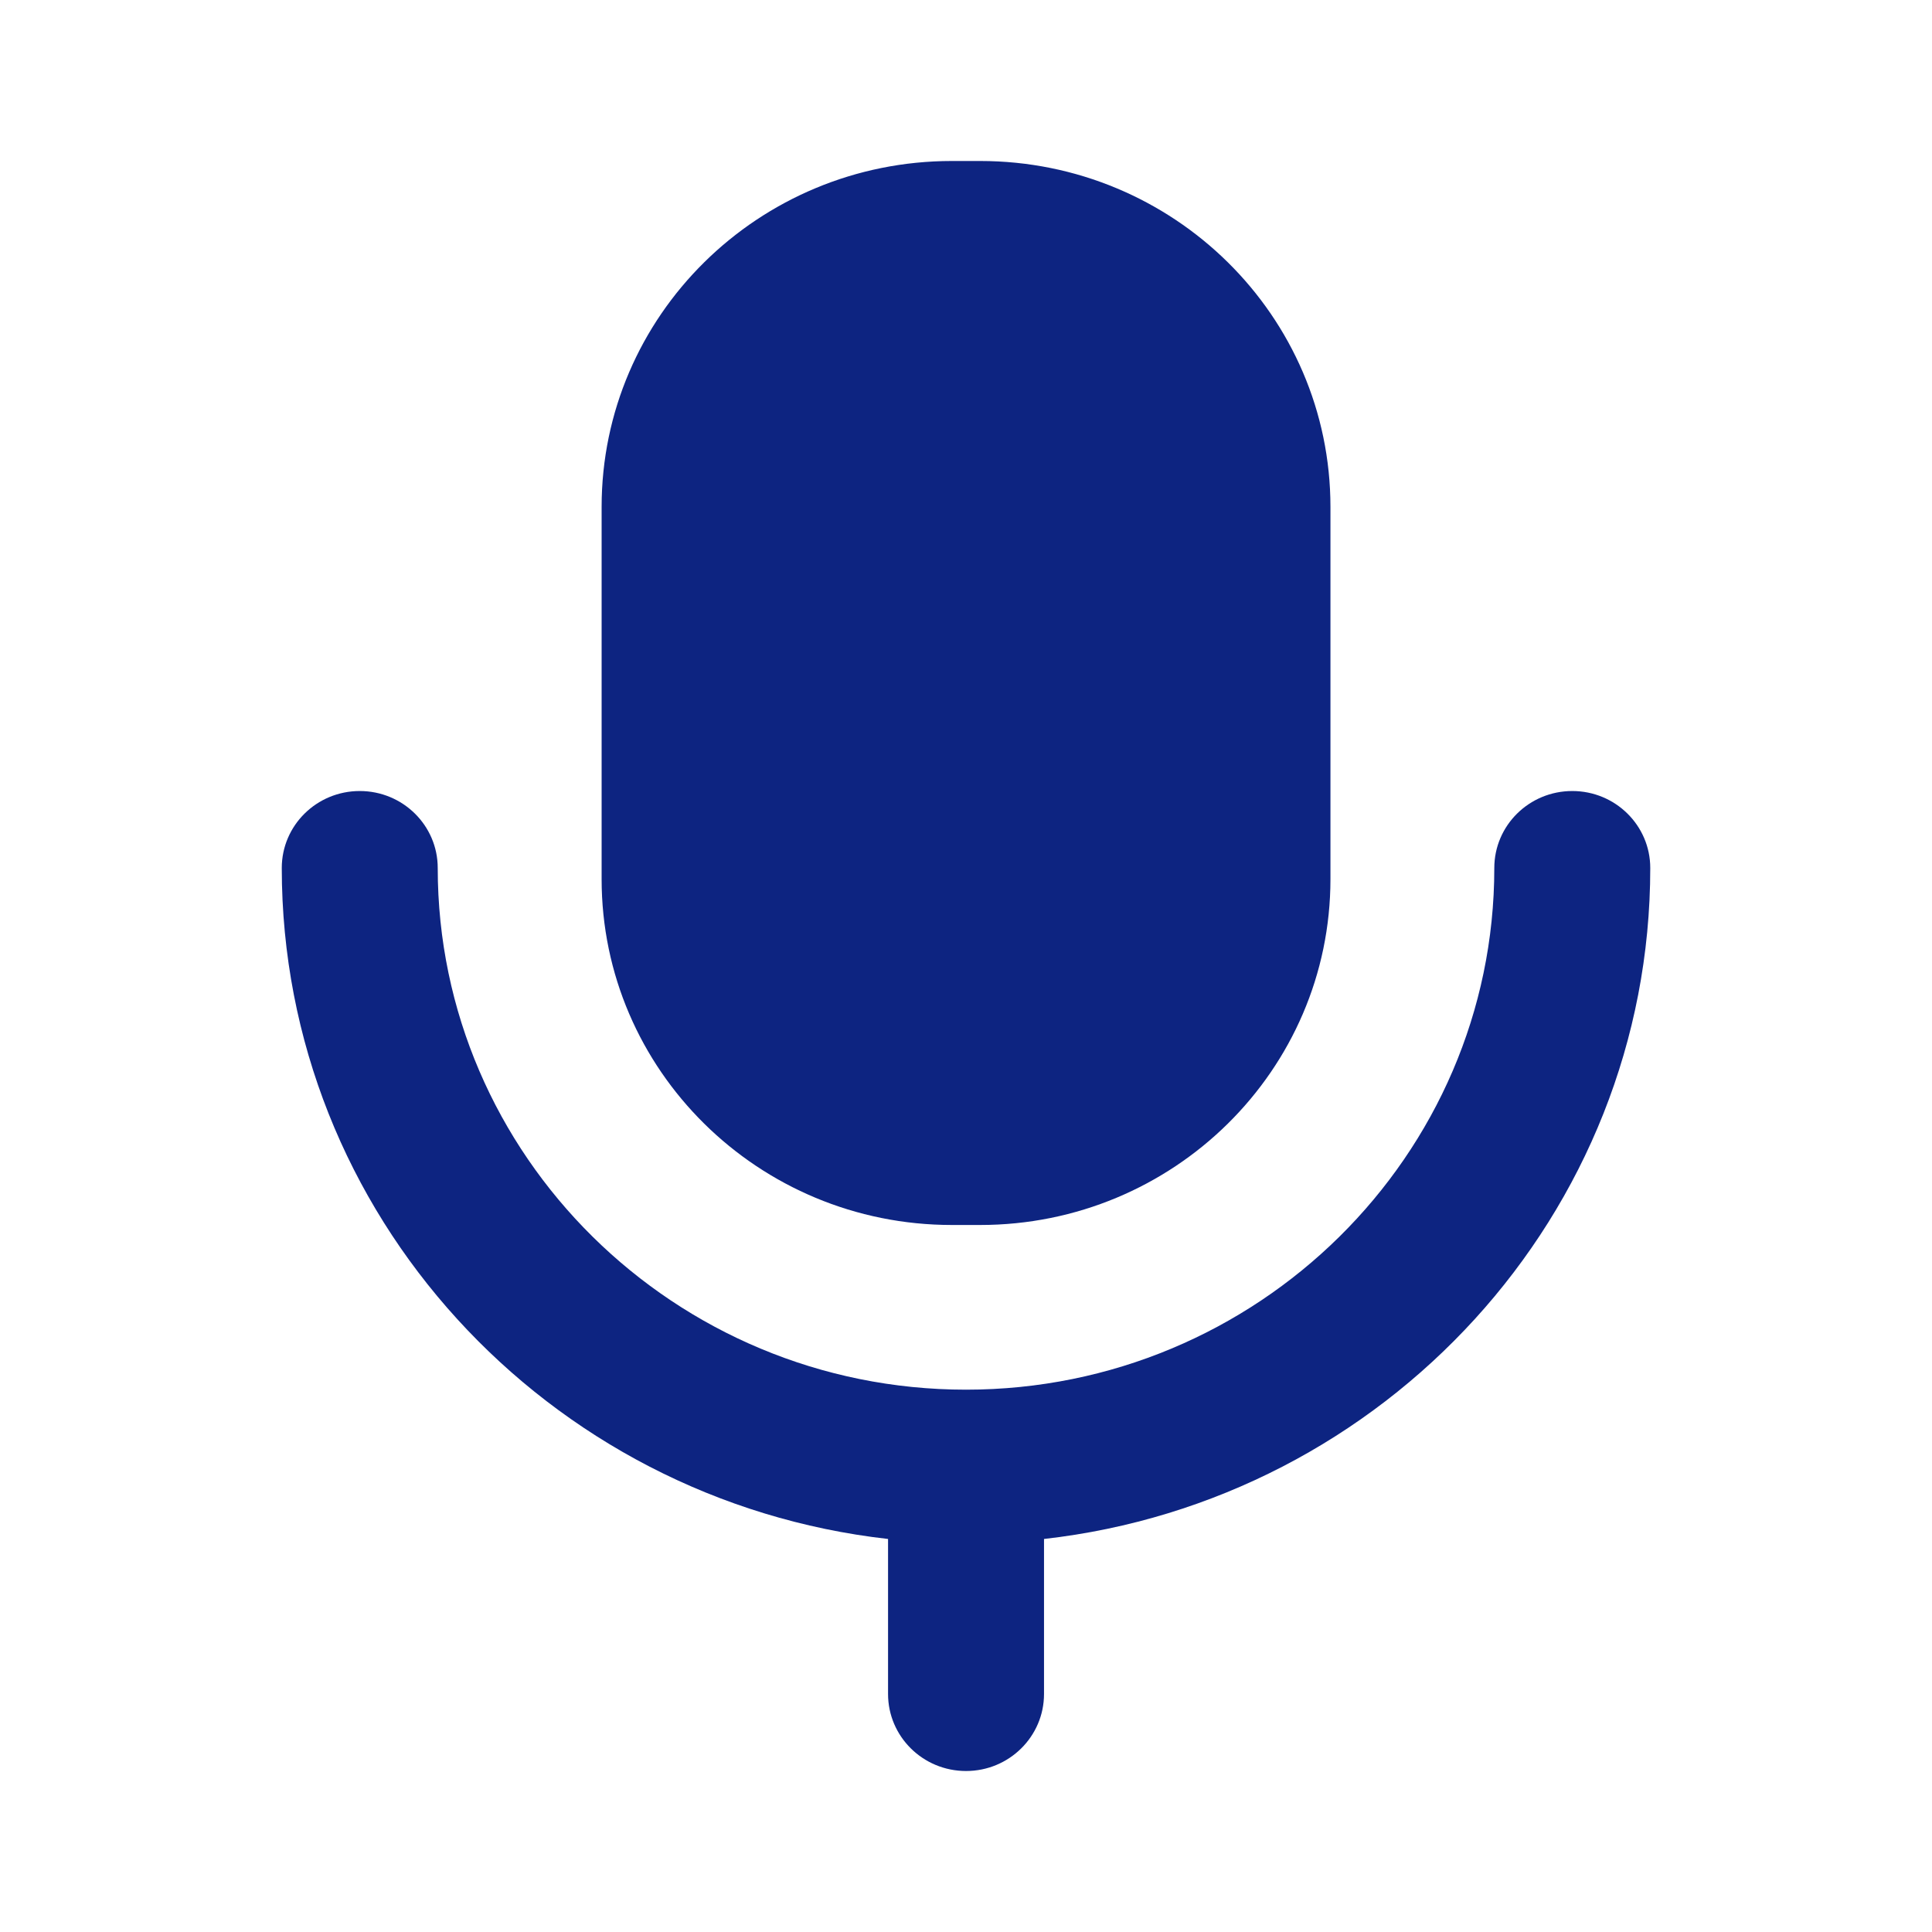 <svg width="58" height="58" viewBox="0 0 58 58" fill="none" xmlns="http://www.w3.org/2000/svg">
<g id="Iconly/Bold/Voice">
<g id="Voice">
<path id="Voice_2" fill-rule="evenodd" clip-rule="evenodd" d="M29.423 36.775H28.577C22.769 36.775 18.061 32.124 18.061 26.391V15.218C18.061 9.482 22.769 4.833 28.577 4.833H29.423C35.231 4.833 39.941 9.482 39.941 15.218V26.391C39.941 32.124 35.231 36.775 29.423 36.775ZM44.86 26.058C44.86 24.78 45.908 23.747 47.201 23.747C48.493 23.747 49.542 24.78 49.542 26.058C49.542 36.459 41.568 45.048 31.342 46.201V50.855C31.342 52.131 30.294 53.167 29.001 53.167C27.707 53.167 26.66 52.131 26.66 50.855V46.201C16.432 45.048 8.459 36.459 8.459 26.058C8.459 24.78 9.507 23.747 10.8 23.747C12.092 23.747 13.141 24.78 13.141 26.058C13.141 34.693 20.255 41.719 29.001 41.719C37.745 41.719 44.86 34.693 44.86 26.058Z" fill="#0D2481"/>
</g>
</g>
</svg>
